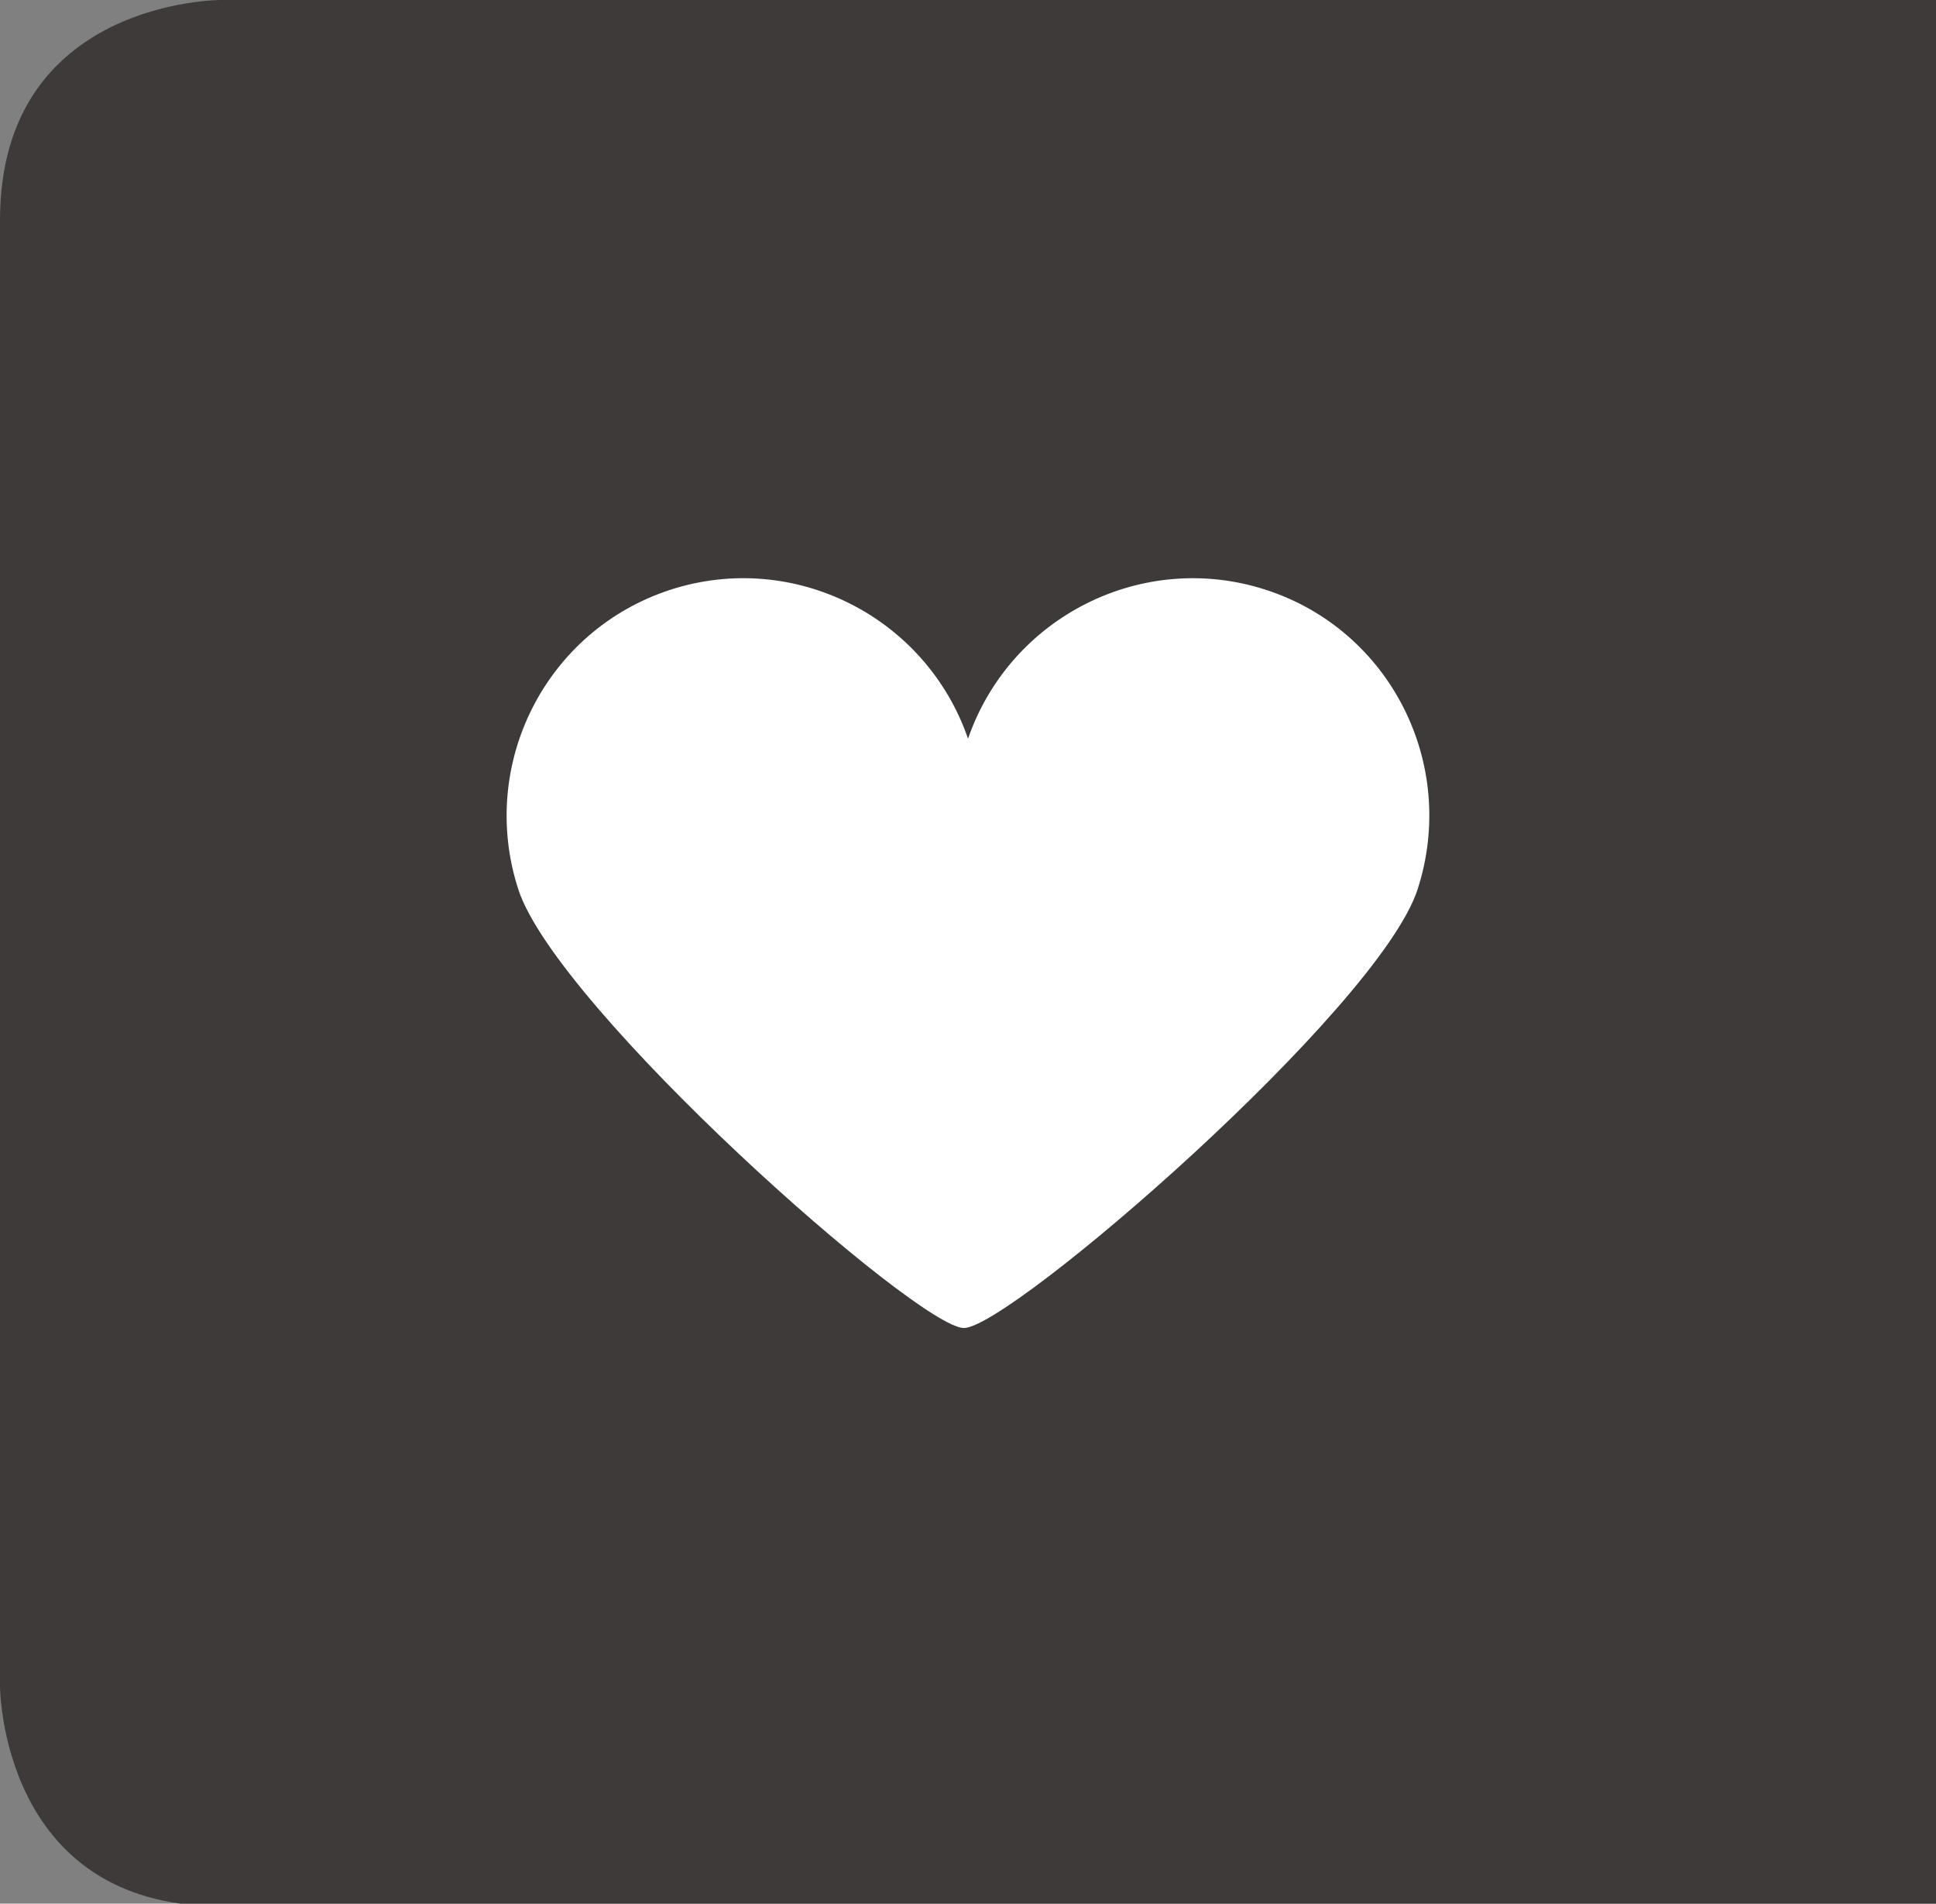 <?xml version="1.0" encoding="utf-8"?>
<!-- Generator: Adobe Illustrator 16.0.0, SVG Export Plug-In . SVG Version: 6.00 Build 0)  -->
<!DOCTYPE svg PUBLIC "-//W3C//DTD SVG 1.1//EN" "http://www.w3.org/Graphics/SVG/1.1/DTD/svg11.dtd">
<svg version="1.1" id="Layer_1" xmlns="http://www.w3.org/2000/svg" xmlns:xlink="http://www.w3.org/1999/xlink" x="0px" y="0px"
	 width="52.75px" height="51.875px" viewBox="0 0 52.75 51.875" enable-background="new 0 0 52.75 51.875" xml:space="preserve">
<rect x="0" y="0" width="52.75" height="51.875" fill="#808080" stroke="none"/>
<g>
	<path fill="#3E3A39" d="M52.749,0H6c0,0-6,0-6,6v39.946c0,0,0,6,6,6h46.75V0z"/>
</g>
<path fill="#FFFFFF" d="M34.489,16.072c-3.354-1.088-6.961,0.727-8.113,4.057c-1.151-3.334-4.758-5.145-8.112-4.057
	c-3.394,1.105-5.244,4.756-4.142,8.164c1.059,3.25,10.883,11.953,12.142,11.953c1.257,0,11.301-8.693,12.361-11.953
	C39.73,20.822,37.879,17.169,34.489,16.072"/>
</svg>

